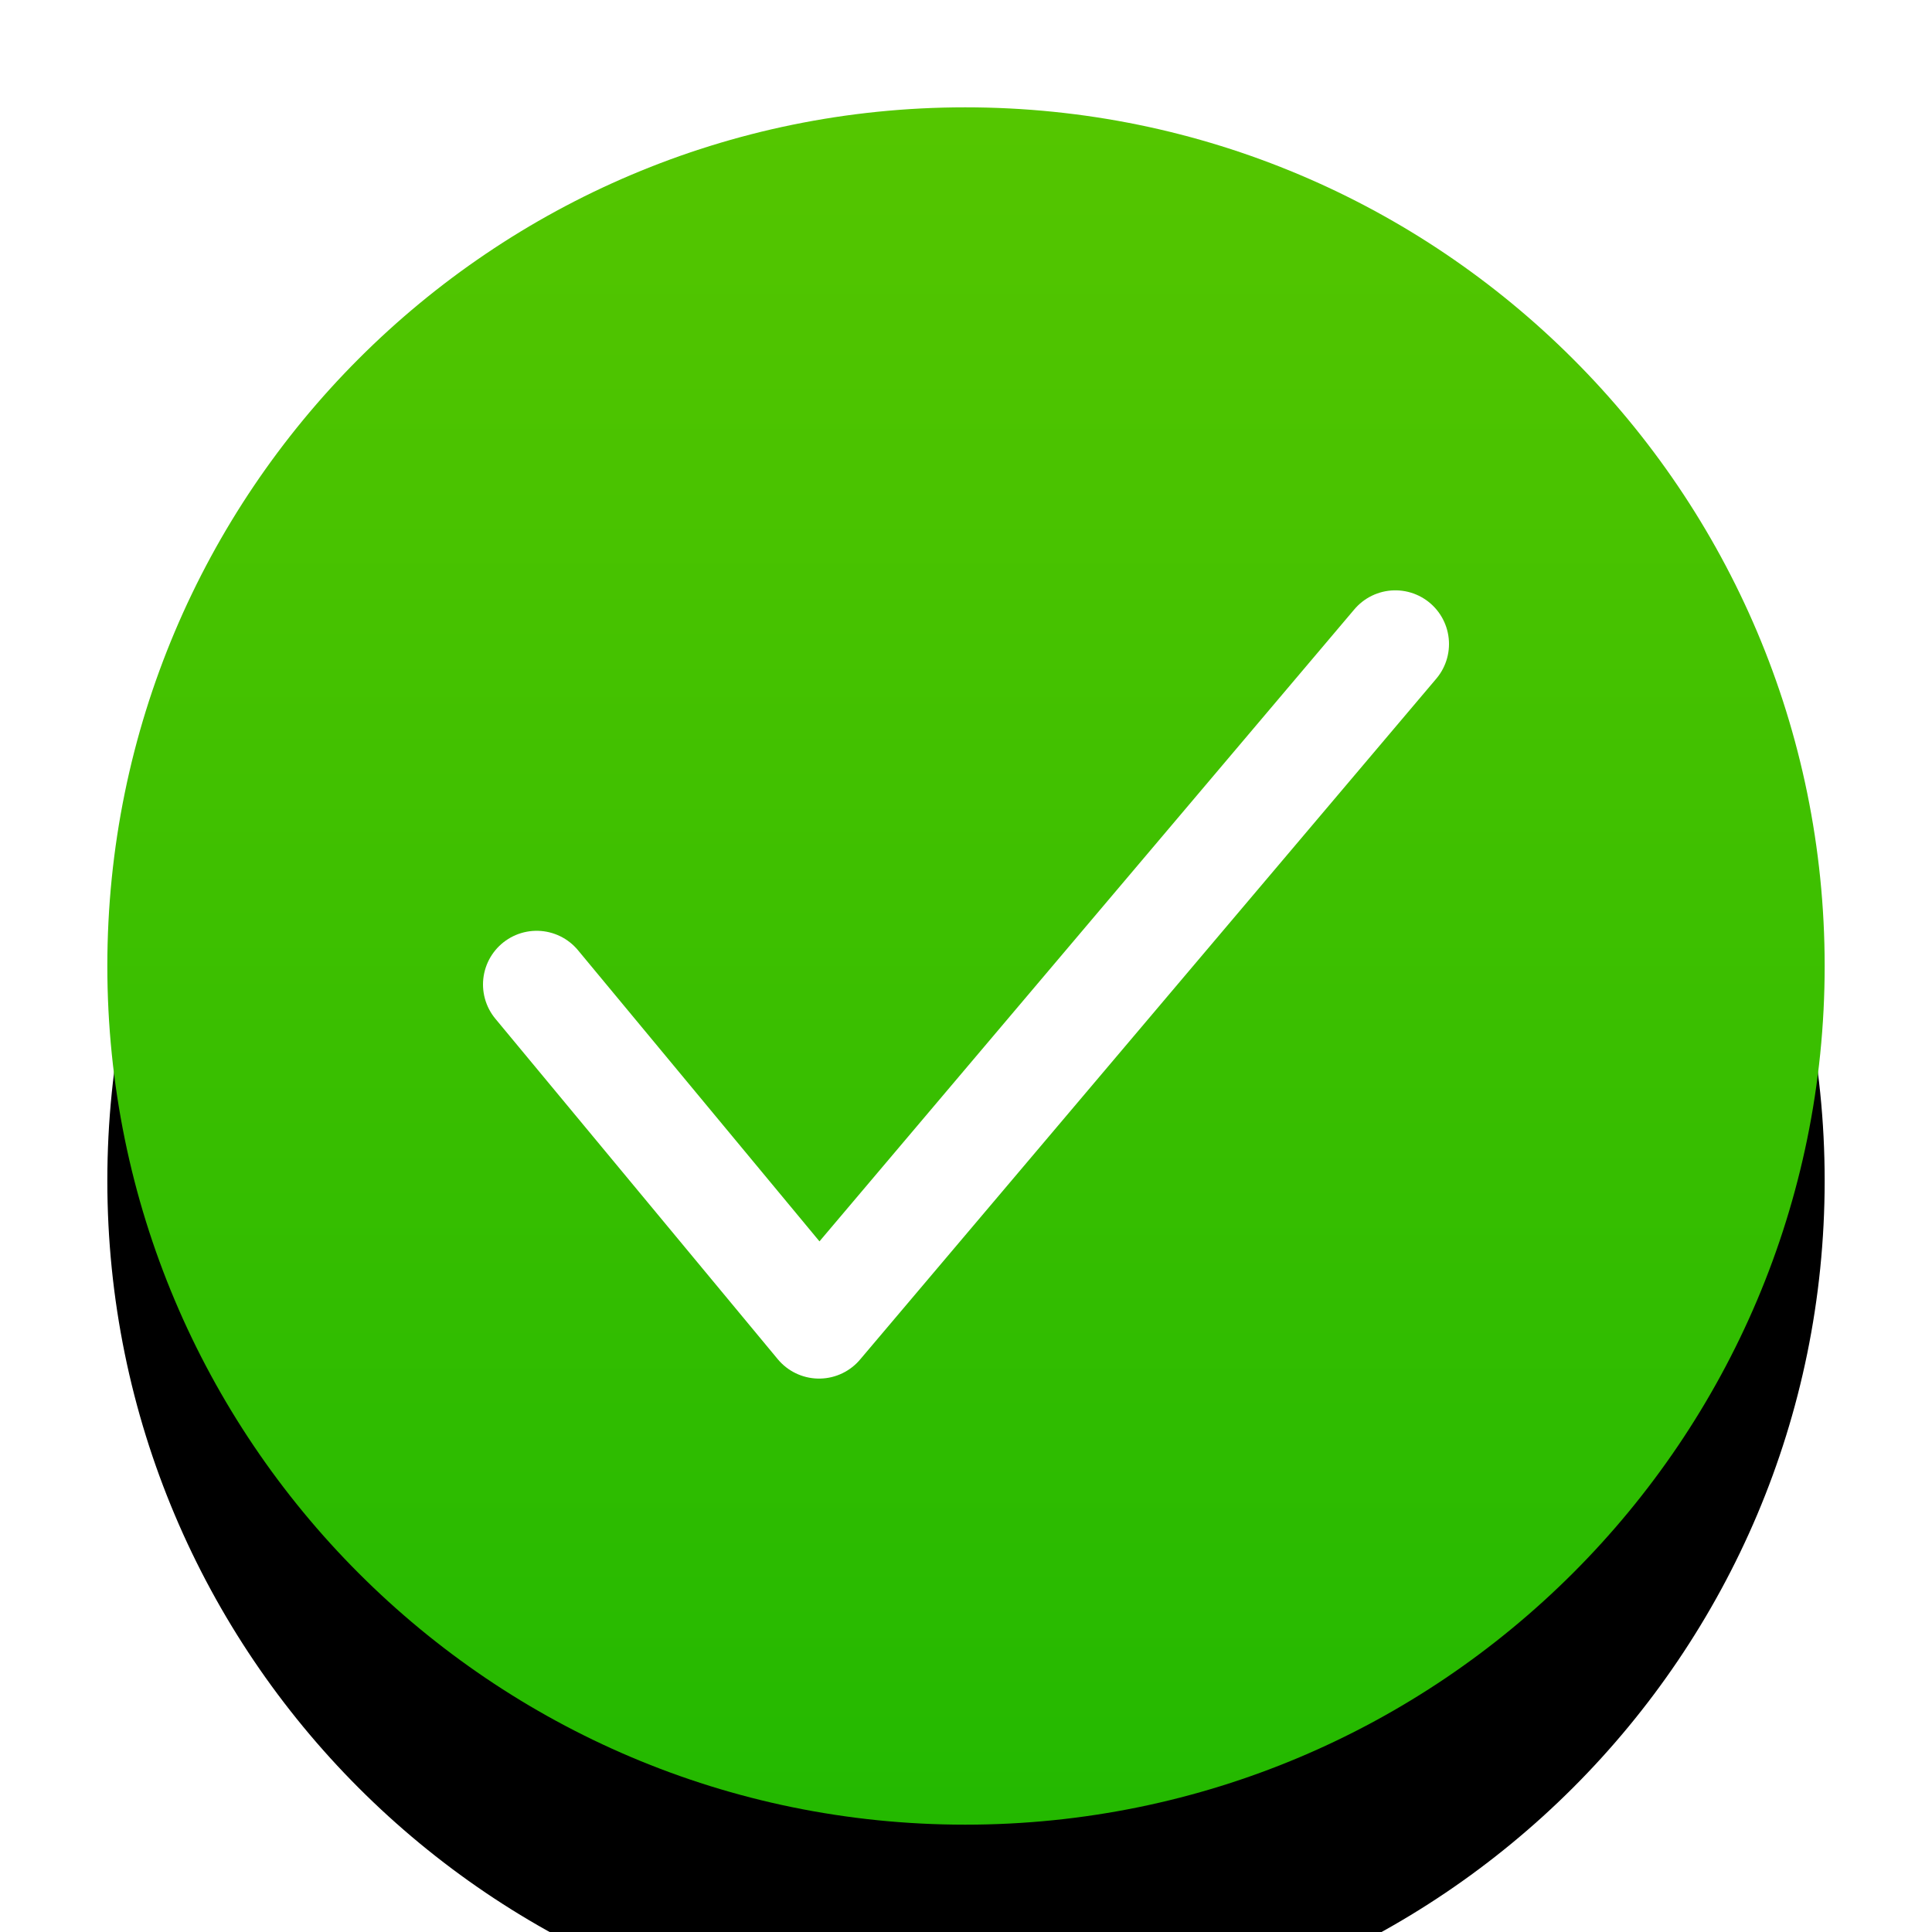 <?xml version="1.0" encoding="UTF-8"?>
<svg width="18px" height="18px" viewBox="0 0 18 18" version="1.1" xmlns="http://www.w3.org/2000/svg" xmlns:xlink="http://www.w3.org/1999/xlink">
    <title>-mockplus-</title>
    <defs>
        <linearGradient x1="50%" y1="0%" x2="50%" y2="100%" id="linearGradient-1">
            <stop stop-color="#55C600" offset="0%"></stop>
            <stop stop-color="#23B900" offset="100%"></stop>
        </linearGradient>
        <path d="M7.993,0 C12.415,0 16,3.583 16,8 C16,12.417 12.415,16 7.993,16 C3.578,16 0,12.417 0,8 C0,3.583 3.578,0 7.993,0 Z" id="path-2"></path>
        <filter x="-34.4%" y="-21.9%" width="168.8%" height="168.8%" filterUnits="objectBoundingBox" id="filter-3">
            <feOffset dx="0" dy="2" in="SourceAlpha" result="shadowOffsetOuter1"></feOffset>
            <feGaussianBlur stdDeviation="1.5" in="shadowOffsetOuter1" result="shadowBlurOuter1"></feGaussianBlur>
            <feColorMatrix values="0 0 0 0 0   0 0 0 0 0.835   0 0 0 0 0.271  0 0 0 0.3 0" type="matrix" in="shadowBlurOuter1"></feColorMatrix>
        </filter>
    </defs>
    <g id="页面-1" stroke="none" stroke-width="1" fill="none" fill-rule="evenodd">
        <g id="防火墙-单选右键编辑备份" transform="translate(-405, -296)">
            <g id="编组-4" transform="translate(65, 45)">
                <g id="自定义防火墙" transform="translate(210, 60)">
                    <g id="编组-8" transform="translate(10, 44)">
                        <g id="-mockplus-" transform="translate(120, 147)">
                            <g id="允许备份-2" transform="translate(1, 1)">
                                <g id="Shape">
                                    <use fill="black" fill-opacity="1" filter="url(#filter-3)" xlink:href="#path-2"></use>
                                    <use fill="url(#linearGradient-1)" fill-rule="evenodd" xlink:href="#path-2"></use>
                                </g>
                                <polyline id="Path-1766" stroke="#FFFFFF" stroke-linecap="round" stroke-linejoin="round" points="4 8.172 6.631 11.344 12 5"></polyline>
                            </g>
                        </g>
                    </g>
                </g>
            </g>
        </g>
    </g>
</svg>